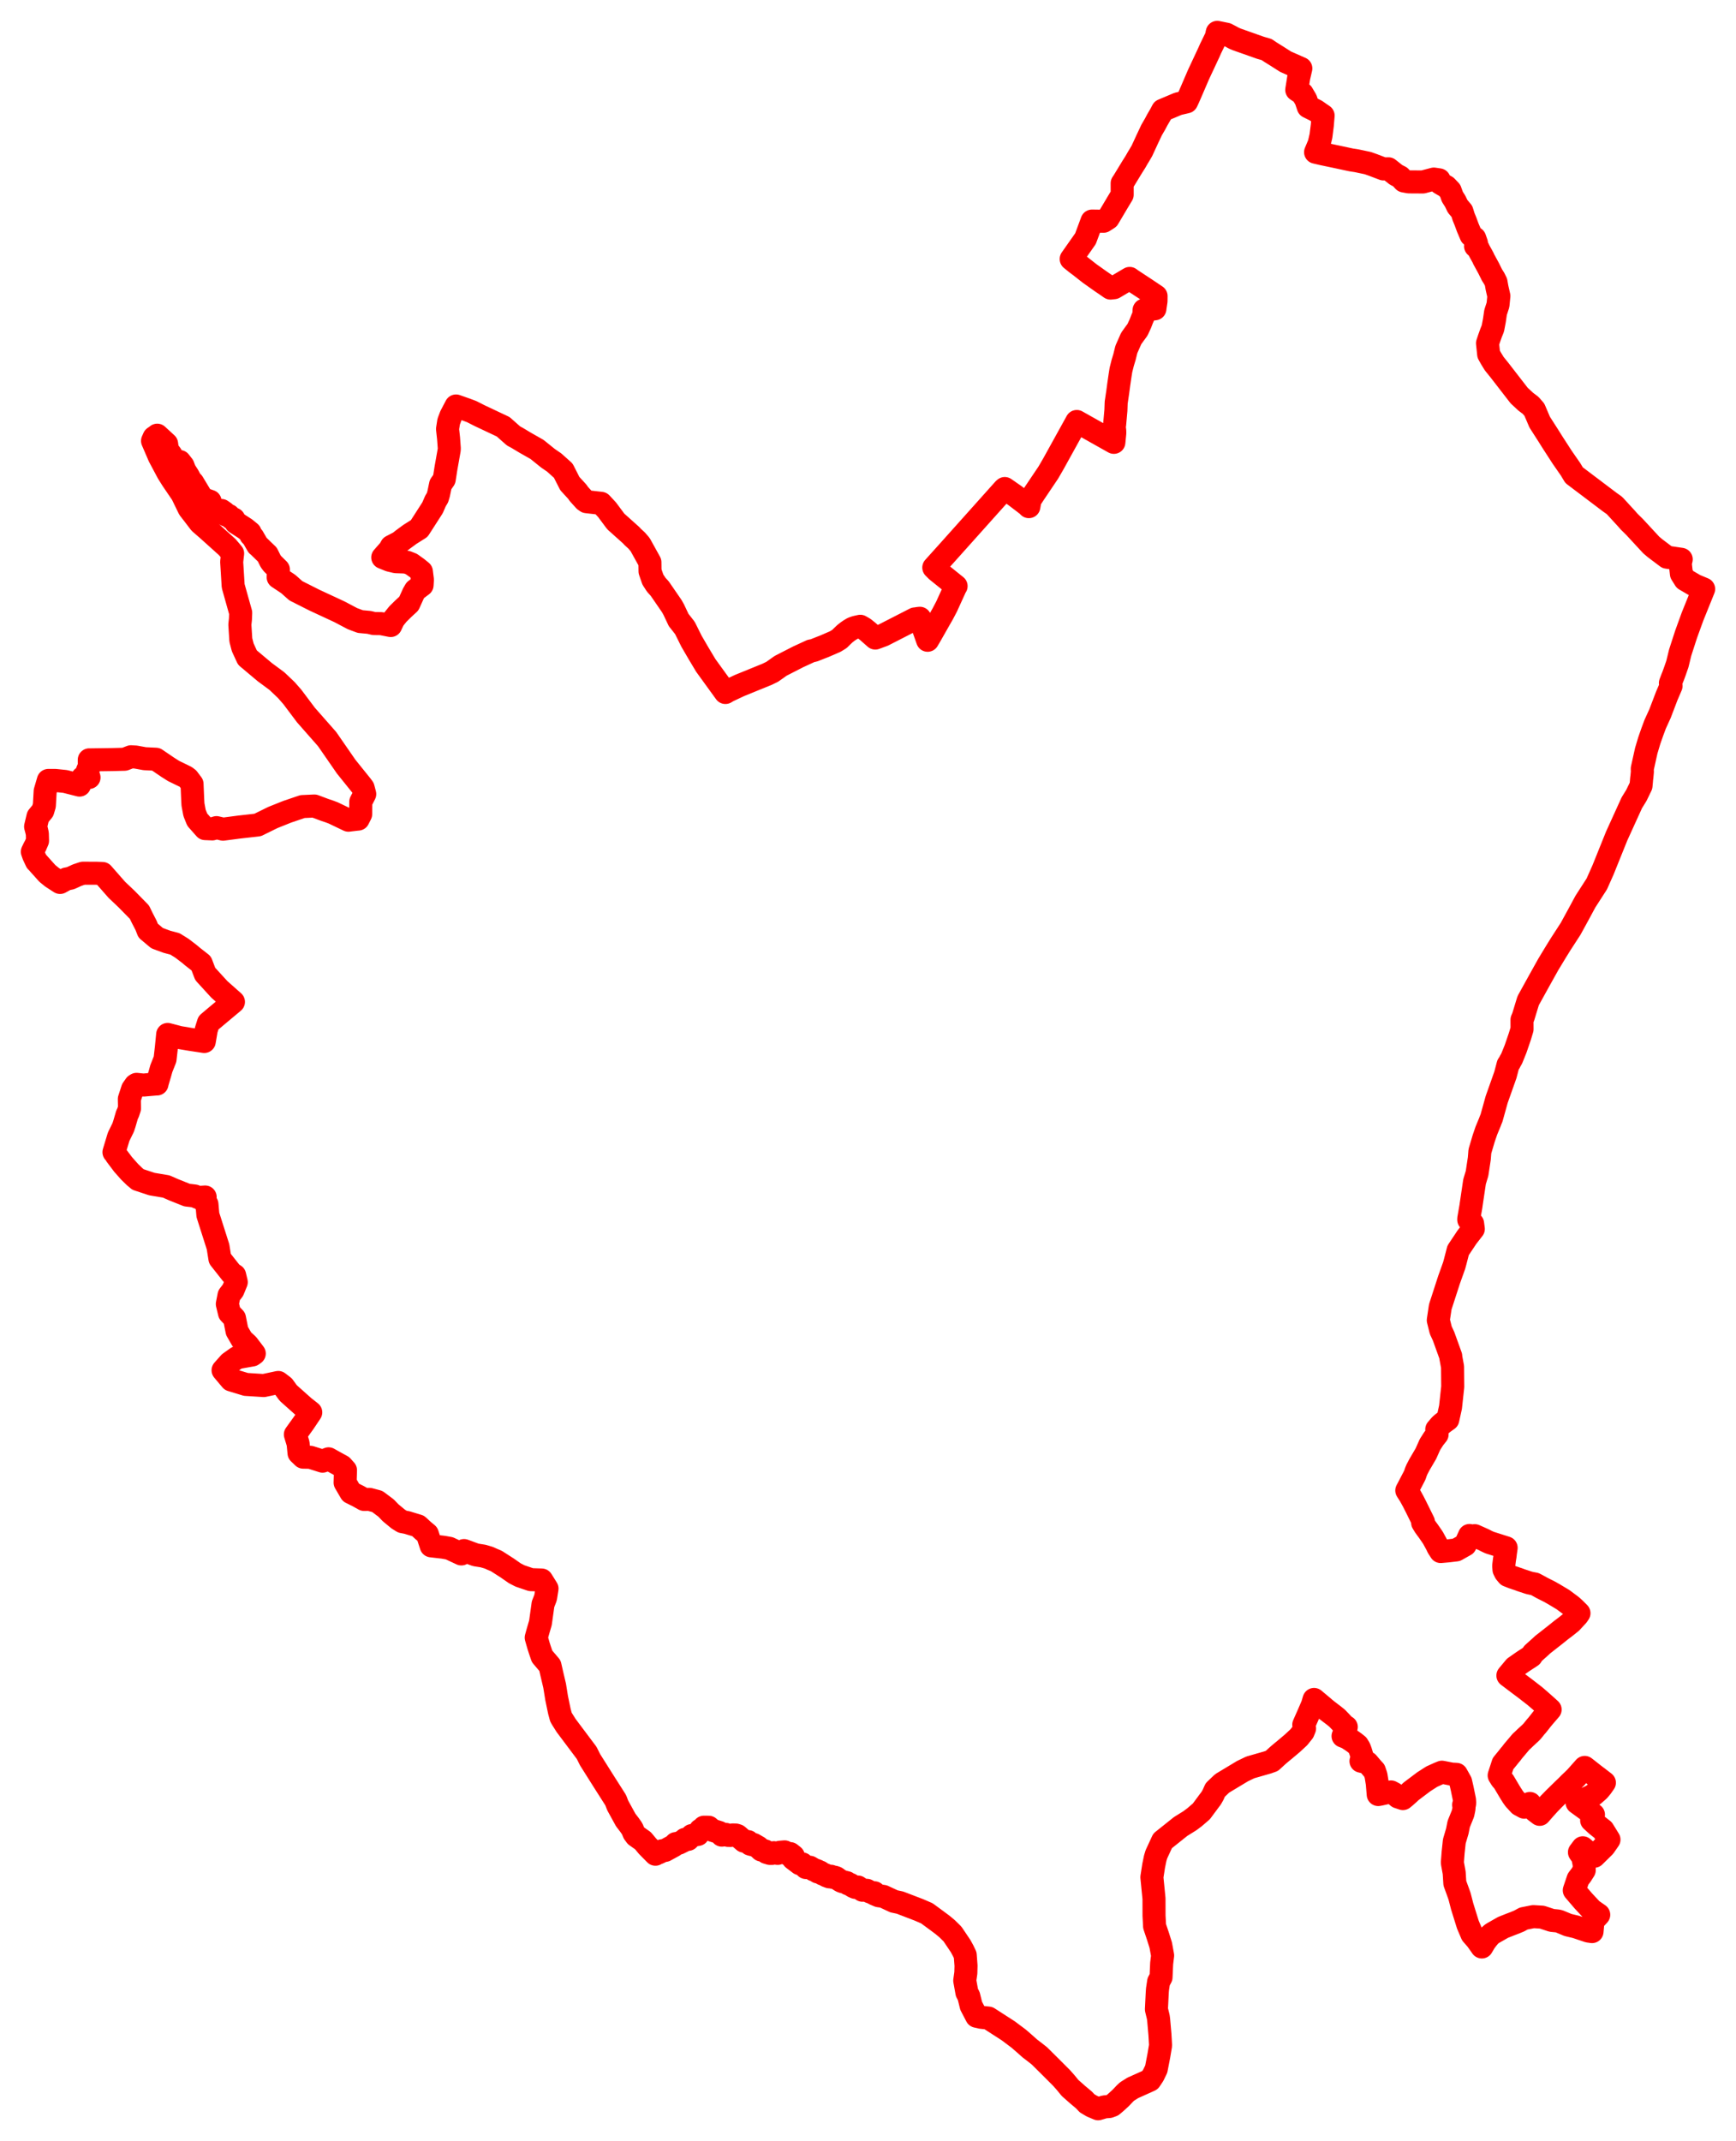 <svg width="268.32" height="330.807" xmlns="http://www.w3.org/2000/svg"><polygon points="5,131.594 5.194,132.149 5.632,133.086 5.796,133.24 5.984,133.459 7.32,134.949 8.049,135.54 9.285,136.34 10.252,135.808 10.871,135.687 11.935,135.206 12.812,134.912 14.856,134.916 15.844,134.954 18.057,137.476 19.585,138.925 21.557,140.939 21.945,141.747 22.587,142.992 22.892,143.779 24.281,144.945 25.799,145.504 27.039,145.832 28.124,146.508 29.275,147.387 29.758,147.794 31.1,148.846 31.719,150.473 33.904,152.863 36.081,154.792 33.346,157.079 32.22,158.028 31.878,159.11 31.571,160.909 29.426,160.583 27.722,160.296 25.914,159.822 25.721,161.793 25.509,163.65 24.935,165.096 24.711,165.902 24.311,167.243 24.264,167.475 24.031,167.483 22.163,167.644 21.107,167.533 20.918,167.655 20.49,168.269 19.991,169.8 20.018,171.228 19.781,171.947 19.64,172.206 19.225,173.633 19.041,174.192 18.339,175.621 17.616,178.013 17.85,178.209 17.953,178.481 19.039,179.922 20.046,181.055 20.813,181.799 21.333,182.234 23.474,182.94 25.69,183.313 26.819,183.81 28.894,184.64 30.081,184.779 30.603,185.009 31.709,184.938 31.491,185.562 31.986,186.058 32.13,187.707 33.702,192.641 33.991,194.463 35.78,196.728 36.268,197.038 36.518,198.094 36.006,199.341 35.397,200.138 35.137,201.472 35.468,202.856 36.243,203.665 36.635,205.637 37.402,206.966 38.252,207.749 39.3,209.121 38.996,209.34 36.628,209.761 35.488,210.569 34.479,211.704 35.739,213.202 38.004,213.891 40.76,214.068 43.007,213.591 43.81,214.204 44.549,215.22 46.987,217.392 48.03,218.212 46.982,219.775 45.652,221.626 46.074,223.023 46.22,224.506 46.871,225.13 47.974,225.152 49.855,225.748 50.785,225.387 51.597,225.844 52.843,226.527 53.4,227.148 53.342,229.065 54.23,230.587 55.397,231.172 56.28,231.665 57.112,231.656 58.322,231.98 59.665,232.987 60.373,233.722 61.543,234.69 62.202,235.099 62.907,235.232 64.629,235.755 65.363,236.435 66.047,237.005 66.646,238.831 68.527,239.049 69.453,239.215 71.308,240.084 71.721,239.562 73.528,240.228 74.679,240.411 75.562,240.672 76.056,240.898 76.718,241.177 78.399,242.255 79.577,243.075 80.375,243.485 82.063,244.057 83.72,244.113 84.548,245.442 84.325,246.843 83.932,247.851 83.533,250.723 83.148,252.036 82.879,253.015 83.247,254.299 83.465,254.971 83.784,255.91 85.005,257.343 85.289,258.594 85.726,260.448 86.032,262.347 86.463,264.416 86.697,265.282 86.831,265.528 87.507,266.599 90.672,270.818 91.204,271.88 93.295,275.195 95.167,278.133 95.471,278.932 96.717,281.2 97.267,281.912 97.705,282.535 97.984,283.203 98.308,283.639 99.376,284.391 100.085,285.242 101.305,286.478 101.742,286.21 101.781,286.263 102.207,286.053 102.3,285.951 102.804,285.888 104.135,285.159 104.446,284.834 104.899,284.775 105.695,284.38 105.875,284.178 106.361,284.182 106.928,283.592 107.868,283.423 108.239,282.751 108.712,282.564 108.796,282.305 109.547,282.313 110.063,282.768 111.171,283.117 111.306,283.196 111.432,283.3 111.571,283.531 111.895,283.486 112.178,283.415 112.545,283.57 112.927,283.576 113.262,283.498 113.734,283.517 113.995,283.603 114.992,284.456 115.626,284.53 115.948,284.919 116.226,284.998 116.473,284.973 117.204,285.395 117.669,285.827 118.239,285.964 118.482,286.196 119.014,286.356 119.335,286.352 119.609,286.239 120.195,286.351 120.53,286.177 121.266,286.115 121.838,286.497 122.133,286.383 122.621,286.769 122.697,286.982 122.589,287.159 123.621,287.942 124.011,287.976 124.568,288.535 125.179,288.49 125.632,288.758 125.749,288.888 126.098,288.948 126.162,289.063 126.309,289.03 126.402,289.218 126.733,289.223 126.873,289.318 127.145,289.525 127.472,289.621 127.615,289.696 127.736,289.803 128.184,289.972 128.435,289.881 128.66,290.039 128.873,290.006 129.059,290.043 129.263,290.127 129.557,290.344 129.954,290.598 130.2,290.708 130.881,290.872 131.087,291.05 131.433,291.153 131.848,291.447 132.199,291.602 132.612,291.548 133.314,292.045 133.506,292.025 133.996,292.057 134.437,292.285 134.886,292.444 135.154,292.435 135.158,292.611 135.821,292.892 136.532,292.991 138.174,293.758 139.096,293.953 142.022,295.074 143.261,295.611 144.761,296.713 145.678,297.396 146.367,297.969 147.221,298.807 148.468,300.661 148.853,301.363 149.187,302.062 149.311,303.703 149.282,304.811 149.114,305.998 149.445,307.84 149.734,308.395 150.105,309.898 150.948,311.511 151.647,311.67 152.782,311.794 155.842,313.765 157.477,314.992 158.314,315.721 159.175,316.486 159.907,317.045 160.66,317.639 162.296,319.263 164.092,321.06 164.738,321.793 165.383,322.584 166.571,323.634 167.55,324.455 168.024,324.962 168.769,325.403 169.731,325.807 170.732,325.511 171.435,325.46 171.926,325.276 172.451,324.834 173.218,324.134 173.899,323.416 174.183,323.149 175.077,322.583 177.436,321.525 177.753,321.376 178.252,320.625 178.711,319.676 179.109,317.622 179.376,316.039 179.358,315.632 179.28,314.307 179.082,312.035 179.023,311.619 178.739,310.447 178.87,307.794 178.905,307.339 179.081,306.176 179.451,305.49 179.549,303.346 179.698,302.123 179.408,300.529 178.971,299.138 178.456,297.604 178.369,295.959 178.364,293.331 178.037,290.026 178.316,288.241 178.553,287.087 178.737,286.484 179.694,284.416 182.48,282.193 183.908,281.304 184.632,280.765 185.687,279.854 186.947,278.156 187.192,277.834 187.483,277.33 187.834,276.545 188.9,275.534 192.047,273.64 193.256,273.06 195.939,272.291 196.591,272.058 197.344,271.365 197.638,271.104 198.159,270.667 198.482,270.405 199.713,269.368 200.738,268.422 201.421,267.566 201.636,267.037 201.514,266.475 202.277,264.748 202.858,263.4 203.103,262.565 204.437,263.683 204.738,263.946 205.163,264.292 206.212,265.09 206.68,265.47 207.201,266.014 207.772,266.636 208.084,266.814 207.963,267.283 207.585,268.232 207.708,268.273 208.327,268.536 208.551,268.701 208.892,268.919 209.339,269.234 209.822,269.616 210.113,270.093 210.289,270.565 210.57,271.485 210.356,272.101 211.374,272.353 212.14,273.258 212.422,273.553 212.677,274.311 212.879,275.553 213.02,277.257 213.352,277.197 214.113,277.027 214.995,276.855 215.508,277.132 216.084,277.63 216.839,277.88 217.221,277.564 217.752,277.095 218.075,276.781 220.059,275.286 221.298,274.49 222.374,274.005 222.868,273.805 224.408,274.107 224.722,274.117 225.114,274.139 225.757,275.287 225.994,276.322 226.355,278.071 226.385,278.545 226.359,278.756 226.224,278.854 226.288,279.326 226.255,279.548 226.121,280.192 225.462,281.82 225.248,282.906 224.782,284.485 224.6,286.194 224.483,287.724 224.502,287.926 224.762,289.351 224.864,290.962 225.318,292.204 225.593,292.976 225.999,294.545 226.878,297.363 227.509,298.841 228.255,299.696 229.036,300.806 229.521,299.988 229.861,299.544 230.251,299.073 230.576,298.779 230.921,298.576 232.307,297.787 233.361,297.367 234.123,297.076 234.802,296.796 235.49,296.419 236.992,296.119 238.334,296.2 239.83,296.693 239.994,296.716 240.7,296.784 240.985,296.841 242.353,297.412 243.582,297.705 245.496,298.348 246.067,298.432 246.221,296.774 247.103,295.832 246.031,295.087 244.731,293.695 243.324,292.055 243.913,290.311 244.375,289.71 244.864,288.94 244.85,288.012 244.631,286.923 244.538,286.773 244.123,286.173 244.639,285.483 245.288,286.043 246.413,286.791 247.953,285.277 248.687,284.219 247.768,282.731 246.857,282.016 246.009,281.244 246.288,280.366 243.757,278.52 245.843,277.556 246.283,277.302 247.089,276.596 247.528,276.07 247.979,275.427 247.029,274.694 246.419,274.235 244.936,273.067 243.576,274.598 243.09,275.075 242.602,275.534 242.254,275.893 241.568,276.552 240.407,277.691 240.172,277.923 239.397,278.719 238.731,279.456 237.98,280.318 237.231,279.745 236.461,278.632 235.589,279.208 234.865,278.813 234.097,277.98 233.744,277.486 233.725,277.43 233.56,277.184 233.329,276.808 232.411,275.259 232.052,274.85 231.715,274.302 232.306,272.486 233.139,271.466 233.361,271.18 233.541,270.978 233.867,270.548 235.113,269.073 235.335,268.88 235.77,268.46 236.491,267.798 236.796,267.494 237.423,266.718 237.538,266.602 237.994,266.029 238.272,265.669 238.657,265.207 239.591,264.126 238.818,263.429 238.151,262.839 237.515,262.286 237.209,262.028 235.679,260.842 234.525,259.979 233.064,258.874 234.136,257.588 235.392,256.711 236.686,255.867 236.951,255.449 238.055,254.458 238.448,254.094 240.374,252.584 241.277,251.858 241.992,251.319 242.83,250.647 243.81,249.588 244.051,249.236 243.396,248.584 243.048,248.258 242.784,248.042 241.577,247.144 240.199,246.318 239.47,245.907 238.358,245.347 237.507,244.879 237.207,244.725 236.725,244.636 236.306,244.54 235.109,244.147 234.631,243.967 234.274,243.856 234.162,243.807 233.808,243.697 233.055,243.398 232.678,242.951 232.459,242.508 232.414,241.923 232.532,240.972 232.624,240.405 232.678,239.931 232.792,239.14 230.248,238.333 229.85,238.152 229.316,237.879 227.933,237.261 227.457,237.448 227.128,237.234 226.47,238.683 225.092,239.46 223.865,239.607 222.675,239.712 222.268,239.086 222.089,238.703 221.558,237.724 221.416,237.489 220.739,236.508 220.569,236.289 220.197,235.77 219.887,235.255 220.015,235.145 218.884,232.854 218.42,231.942 217.945,231.081 217.437,230.282 217.498,230.159 217.61,229.961 218.672,227.921 218.862,227.366 219.012,227.012 219.399,226.277 220.389,224.589 221.023,223.169 221.615,222.247 222.118,221.619 222.07,220.845 222.628,220.193 222.935,219.922 223.3,219.645 223.775,219.31 224.197,217.402 224.537,214.258 224.51,211.176 224.235,209.685 224.23,209.522 223.123,206.454 222.69,205.518 222.305,203.972 222.612,201.911 223.967,197.73 224.756,195.526 224.898,195.009 225.37,193.183 226.739,191.128 227.718,189.871 227.607,189.032 227.017,188.462 227.014,188.302 227.352,186.361 227.383,186.12 227.91,182.573 228.297,181.291 228.644,179.003 228.734,177.879 229.33,175.873 229.734,174.692 230.307,173.306 230.376,173.109 230.534,172.732 231.333,169.862 232.677,166.071 233.087,164.507 233.304,164.184 233.398,163.985 233.652,163.544 234.248,162.07 234.91,160.138 235.25,159.012 235.244,157.556 235.432,157.113 236.196,154.608 237.99,151.364 239.297,149.022 240.461,147.099 241.226,145.865 242.758,143.503 244.009,141.216 245.041,139.301 246.805,136.564 247.77,134.397 249.872,129.177 252.215,124.032 252.924,122.883 253.637,121.413 253.709,120.653 253.717,120.515 253.75,120.189 253.769,120.081 253.849,119.243 253.831,118.77 254.448,115.987 254.916,114.422 255.375,113.11 255.827,111.894 256.582,110.239 257.535,107.737 257.638,107.473 258.278,105.986 258.18,105.538 258.483,104.74 258.593,104.476 258.836,103.816 259.26,102.6 259.692,100.824 260.606,98.003 261.6,95.262 263.32,91.001 262.005,90.455 260.435,89.538 259.883,88.655 259.704,87.043 259.853,86.413 257.648,86.087 255.812,84.703 255.226,84.21 252.631,81.403 251.794,80.579 251.39,80.118 249.539,78.101 248.778,77.558 243.291,73.413 242.758,72.523 241.456,70.648 239.977,68.362 239.322,67.319 237.977,65.22 237.158,63.3 236.576,62.628 235.833,62.072 234.801,61.113 231.756,57.182 230.947,56.179 230.432,55.336 230.091,54.722 229.914,53.03 230.159,52.297 230.472,51.416 230.739,50.759 230.974,49.525 231.155,48.273 231.536,47.096 231.668,45.732 231.382,44.469 231.227,43.594 230.952,43.034 230.599,42.477 230.097,41.461 229.469,40.305 229.335,40.075 229.234,39.825 228.617,38.709 228.467,38.385 228.189,38.045 228.067,38.04 228.204,37.572 227.934,36.803 227.366,36.355 226.863,35.169 226.505,34.197 226.215,33.493 225.958,32.658 225.292,31.869 224.926,31.107 224.486,30.414 224.148,29.471 223.536,28.829 223.046,28.559 222.579,28.283 222.437,27.788 221.617,27.667 219.926,28.114 217.761,28.101 216.989,27.959 216.409,27.332 215.773,27.011 214.604,26.081 213.825,26.099 212.285,25.512 211.412,25.2 209.709,24.842 208.871,24.712 206.307,24.164 204.347,23.753 203.339,23.516 203.89,22.205 204.172,20.998 204.378,19.365 204.504,17.862 203.383,17.087 202.209,16.502 201.844,15.413 201.28,14.458 200.43,13.887 200.736,11.958 201.059,10.572 198.705,9.534 197.28,8.626 196.362,8.055 195.778,7.657 194.818,7.381 191.17,6.092 190.753,5.914 189.574,5.291 188.141,5 187.991,5.695 187.117,7.492 186.839,8.116 185.246,11.519 184.084,14.218 183.683,15.136 183.403,15.733 182.085,16.041 179.703,17.043 179.358,17.689 178.88,18.51 178.533,19.164 177.992,20.095 177.332,21.497 176.499,23.301 176.001,24.15 175.93,24.253 175.489,25.021 174.994,25.802 173.643,28.021 173.444,28.315 173.448,30.087 172.705,31.323 171.28,33.726 170.569,34.181 168.784,34.156 167.775,36.875 165.566,40.018 166.359,40.659 166.97,41.114 167.679,41.672 168.41,42.246 169.14,42.764 170.034,43.4 170.524,43.736 171.246,44.227 171.643,44.508 172.193,44.446 174.604,43.018 174.849,43.203 177.078,44.668 178.684,45.745 178.677,46.514 178.609,46.978 178.527,47.502 178.505,47.708 176.832,47.917 176.79,48.682 176.522,49.305 176.26,49.987 175.815,50.953 175.332,51.607 174.839,52.297 174.092,53.988 173.805,55.155 173.527,56.07 173.255,57.155 173.13,57.941 172.92,59.375 172.761,60.565 172.52,62.189 172.476,63.402 172.472,63.449 172.277,65.626 172.173,66.069 172.239,66.092 172.297,66.573 172.302,66.926 172.162,68.343 166.431,65.12 162.832,71.628 162.036,73.003 159.813,76.307 159.347,77.025 159.235,77.269 159.17,77.441 159.024,78.276 158.818,78.055 156.857,76.56 155.301,75.479 155.161,75.603 146.59,85.178 144.328,87.691 144.805,88.168 147.776,90.557 147.695,90.665 146.302,93.721 145.687,94.89 145.218,95.703 143.821,98.162 143.376,98.921 142.174,95.523 141.876,95.558 141.591,95.61 141.412,95.622 136.518,98.127 135.285,98.579 134.136,97.568 133.541,97.09 132.97,96.76 132.251,96.919 131.784,97.083 131.331,97.355 131.016,97.571 130.58,97.913 130.157,98.315 129.754,98.716 129.105,99.116 127.363,99.87 126.778,100.094 125.787,100.49 125.35,100.57 123.374,101.479 120.659,102.868 119.355,103.792 118.557,104.18 114.307,105.91 112.507,106.757 112.12,106.991 109.09,102.811 107.955,100.917 106.888,99.083 105.86,97.018 104.994,95.914 104.898,95.804 104.139,94.193 103.831,93.644 101.974,90.945 101.468,90.387 101.393,90.287 100.908,89.544 100.469,88.27 100.451,86.867 98.936,84.132 98.408,83.521 97.77,82.933 97.572,82.709 95.175,80.563 93.83,78.757 92.907,77.765 90.656,77.509 90.362,77.307 89.428,76.274 89.269,76.017 88.07,74.708 87.059,72.715 85.628,71.434 85.413,71.294 84.679,70.788 83.006,69.439 81.181,68.403 79.927,67.651 79.367,67.349 77.77,65.934 74.116,64.211 72.896,63.591 72.133,63.306 70.485,62.723 69.692,64.235 69.348,65.142 69.173,66.28 69.33,67.715 69.446,69.275 69.427,69.534 68.922,72.376 68.661,74.05 68.096,74.859 67.79,76.315 67.617,76.896 67.312,77.395 66.854,78.453 64.794,81.656 63.356,82.562 62.23,83.388 61.736,83.785 60.49,84.432 60.238,84.897 59.159,86.125 60.215,86.55 61.175,86.78 62.45,86.826 62.922,86.879 63.58,87.139 64.466,87.773 65.129,88.31 65.288,89.574 65.239,90.399 64.2,91.175 63.905,91.68 63.196,93.249 62.308,94.071 61.507,94.86 60.835,95.696 60.389,96.643 58.919,96.353 57.801,96.338 57.043,96.157 55.689,96.034 54.476,95.581 52.469,94.521 48.581,92.715 45.721,91.271 44.562,90.237 42.995,89.193 43.03,87.994 42.115,87.091 41.831,86.715 41.315,85.675 40.682,85.067 39.868,84.27 39.847,84.239 39.818,84.254 39.09,82.992 38.77,82.669 38.659,82.296 37.919,81.691 36.45,80.743 36.135,80.19 35.726,80.015 35.377,79.649 34.922,79.562 34.691,79.192 34.231,78.87 33.647,79.039 32.871,78.543 32.669,78.322 32.556,78.016 32.472,77.449 31.282,77.033 29.793,74.558 29.501,74.284 29.073,73.483 28.552,72.68 28.288,71.963 27.774,71.306 27.192,71.284 26.926,70.937 26.529,70.715 26.432,70.256 25.887,69.528 25.749,68.565 24.303,67.235 24.24,67.296 23.808,67.594 23.577,68.118 24.619,70.538 25.96,73.054 26.617,74.098 28.138,76.335 29.234,78.592 29.972,79.545 30.911,80.774 32.077,81.786 35.121,84.523 35.956,85.507 35.808,86.803 36.039,90.536 37.202,94.68 37.161,95.686 37.072,96.504 37.224,98.884 37.518,100.018 38.244,101.595 40.929,103.847 42.816,105.243 44.274,106.635 44.514,106.91 45.179,107.668 47.294,110.481 50.561,114.192 53.507,118.45 55.863,121.375 56.122,121.726 56.375,122.682 55.764,123.881 55.746,125.787 55.36,126.548 55.065,126.575 53.851,126.721 51.516,125.602 50.956,125.389 50.146,125.114 48.588,124.53 46.758,124.614 44.407,125.412 42.18,126.302 39.822,127.461 36.993,127.778 34.473,128.107 33.464,127.869 32.821,128.064 31.704,128.019 30.488,126.642 30.073,125.611 29.827,124.302 29.778,123.406 29.682,121.128 29.052,120.293 28.698,120.025 26.835,119.12 25.931,118.546 24.1,117.302 22.364,117.217 20.966,116.964 20.243,116.922 19.249,117.306 17.251,117.355 13.949,117.4 13.797,117.396 13.798,118.41 13.495,119.115 13.483,119.421 13.603,119.614 13.76,120.12 12.761,120.154 12.293,121.299 10.065,120.735 8.576,120.581 7.469,120.579 6.982,122.241 6.856,124.445 6.615,125.264 5.866,126.176 5.502,127.711 5.666,128.326 5.77,128.803 5.802,129.899 5.45,130.718 5.299,130.97 5,131.594" stroke="red" stroke-width="3.561px" fill="none" stroke-linejoin="round" vector-effect="non-scaling-stroke"></polygon></svg>